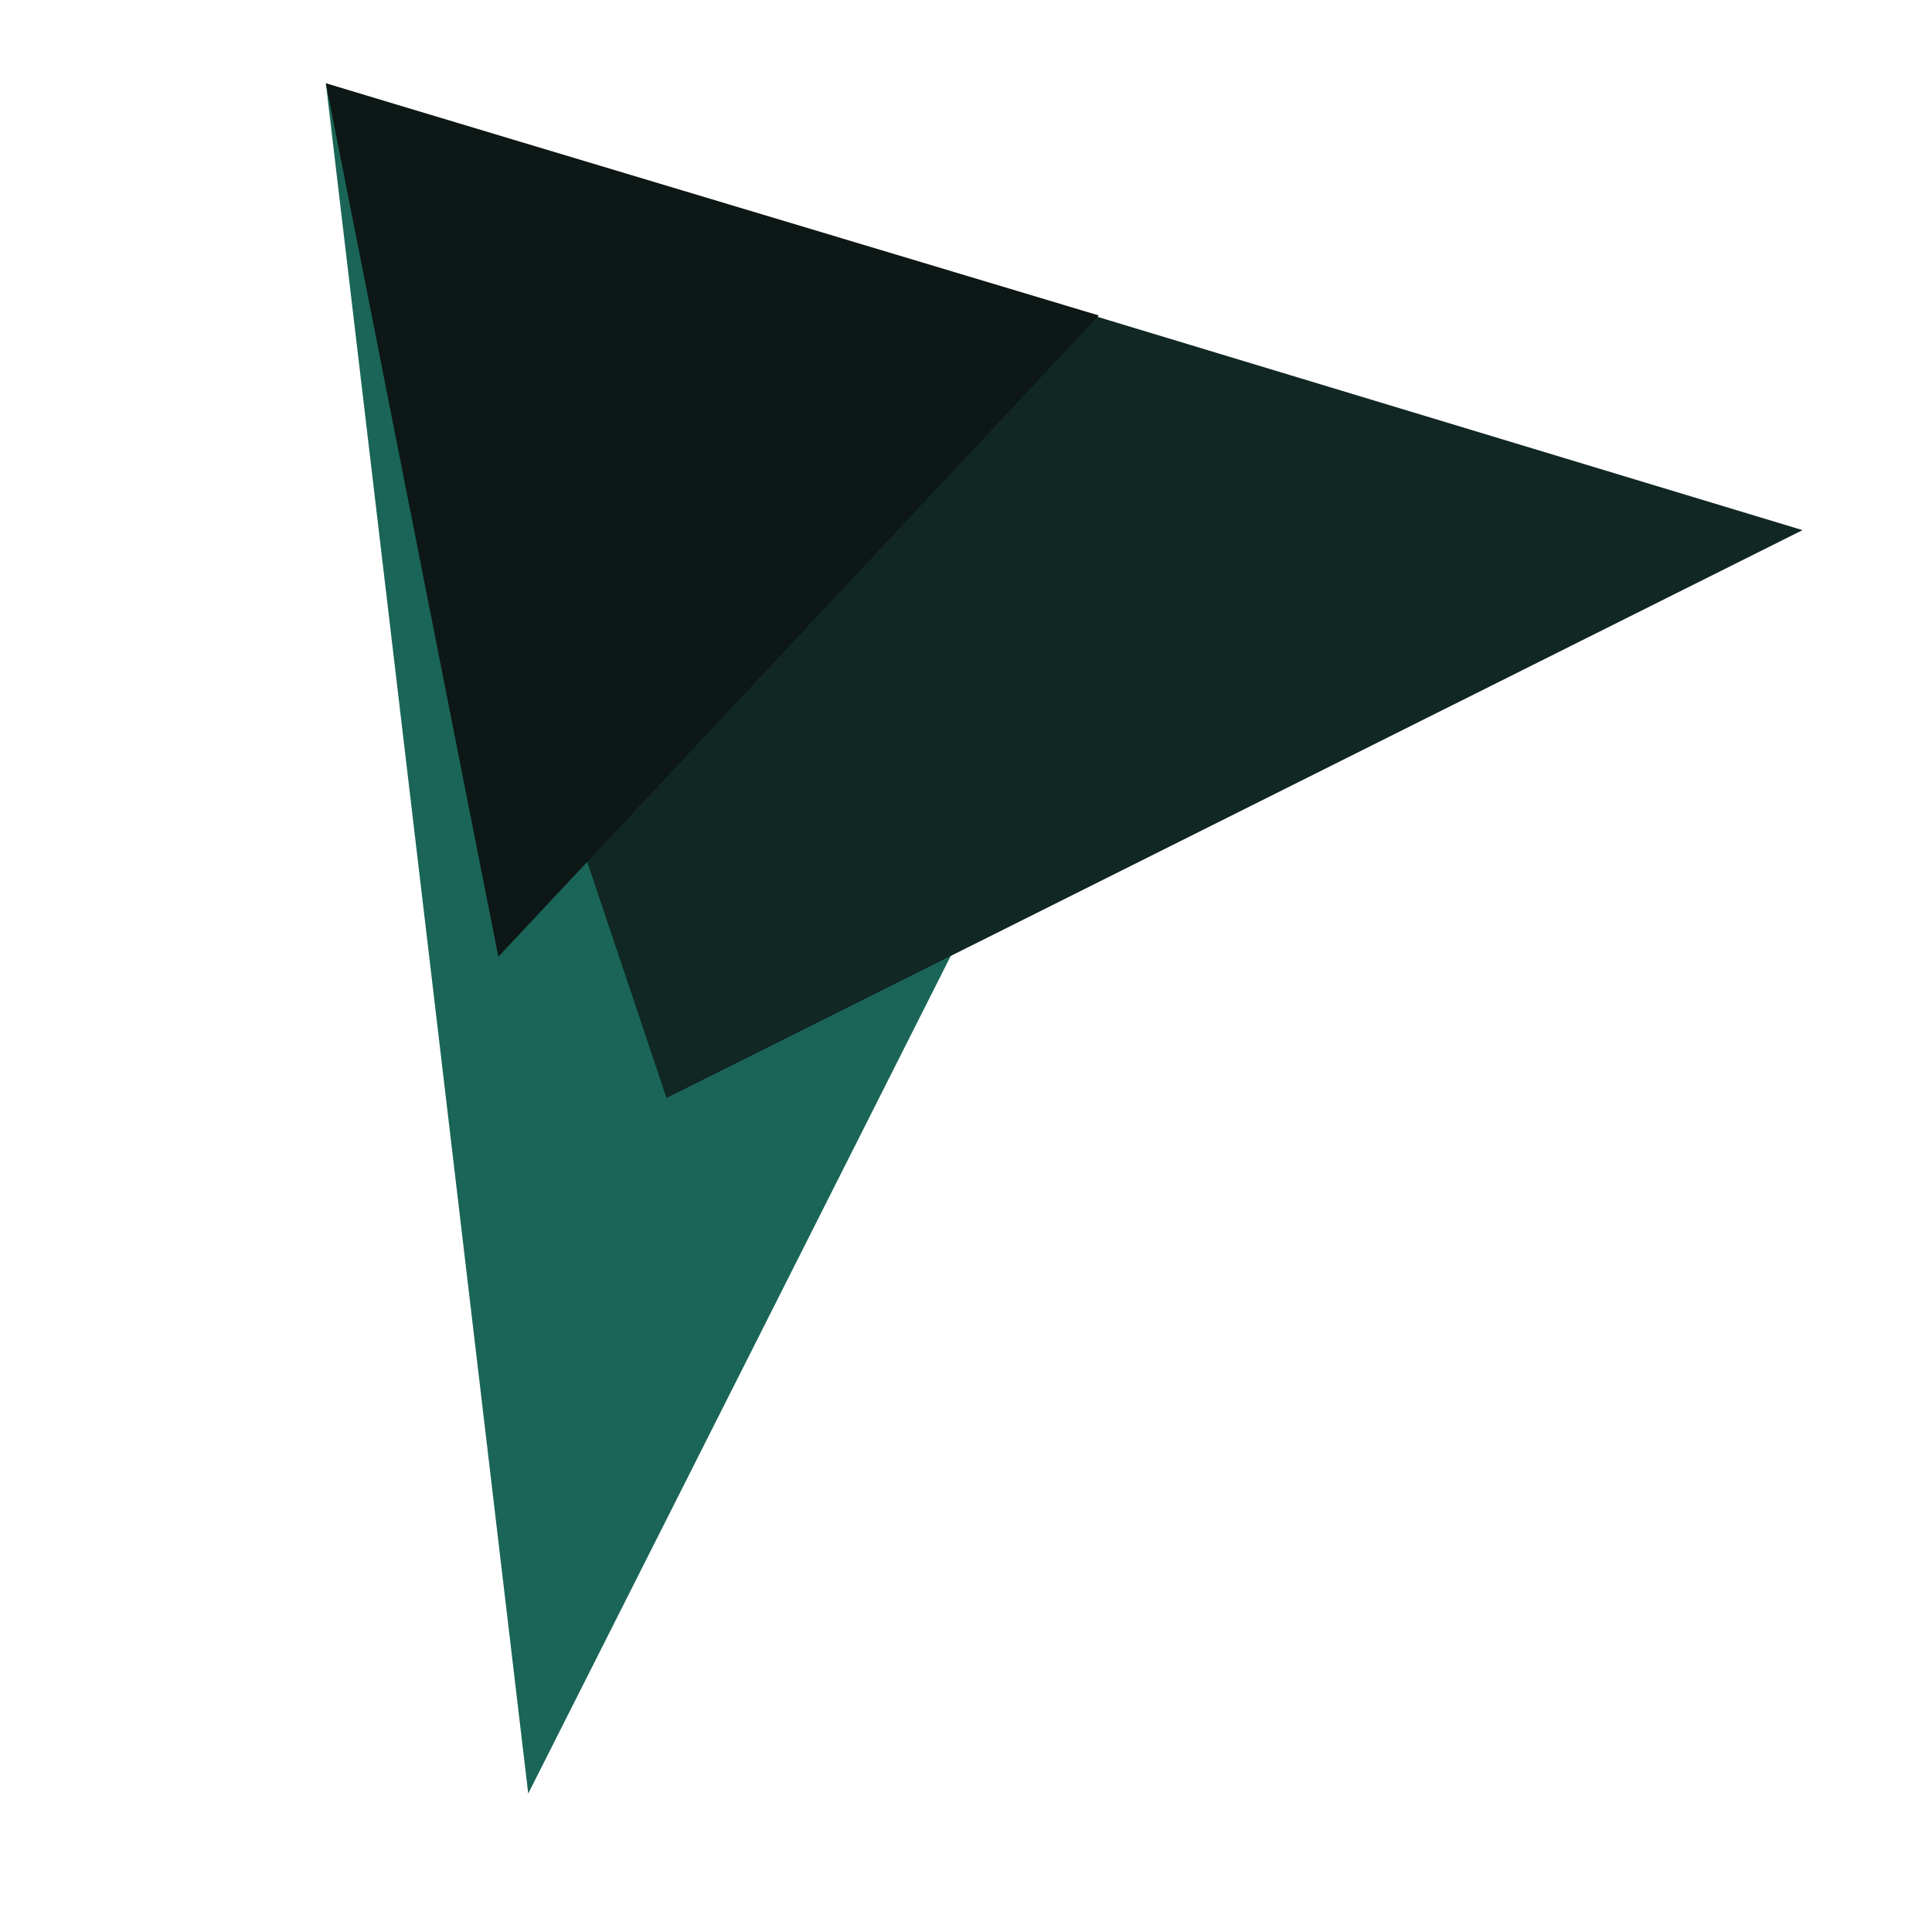 <svg width="1134" height="1134" viewBox="0 0 1134 1134" fill="none" xmlns="http://www.w3.org/2000/svg">
<path d="M310.046 1052.77L191.28 48.952L732.195 215.83L310.046 1052.77Z" fill="#1A6557"/>
<path d="M391.221 644.483L191.28 48.952L1058 311.165L391.221 644.483Z" fill="#112723"/>
<path d="M292.501 561.576L191.281 48.953L644.944 185.158L292.501 561.576Z" fill="#0D1715"/>
</svg>
